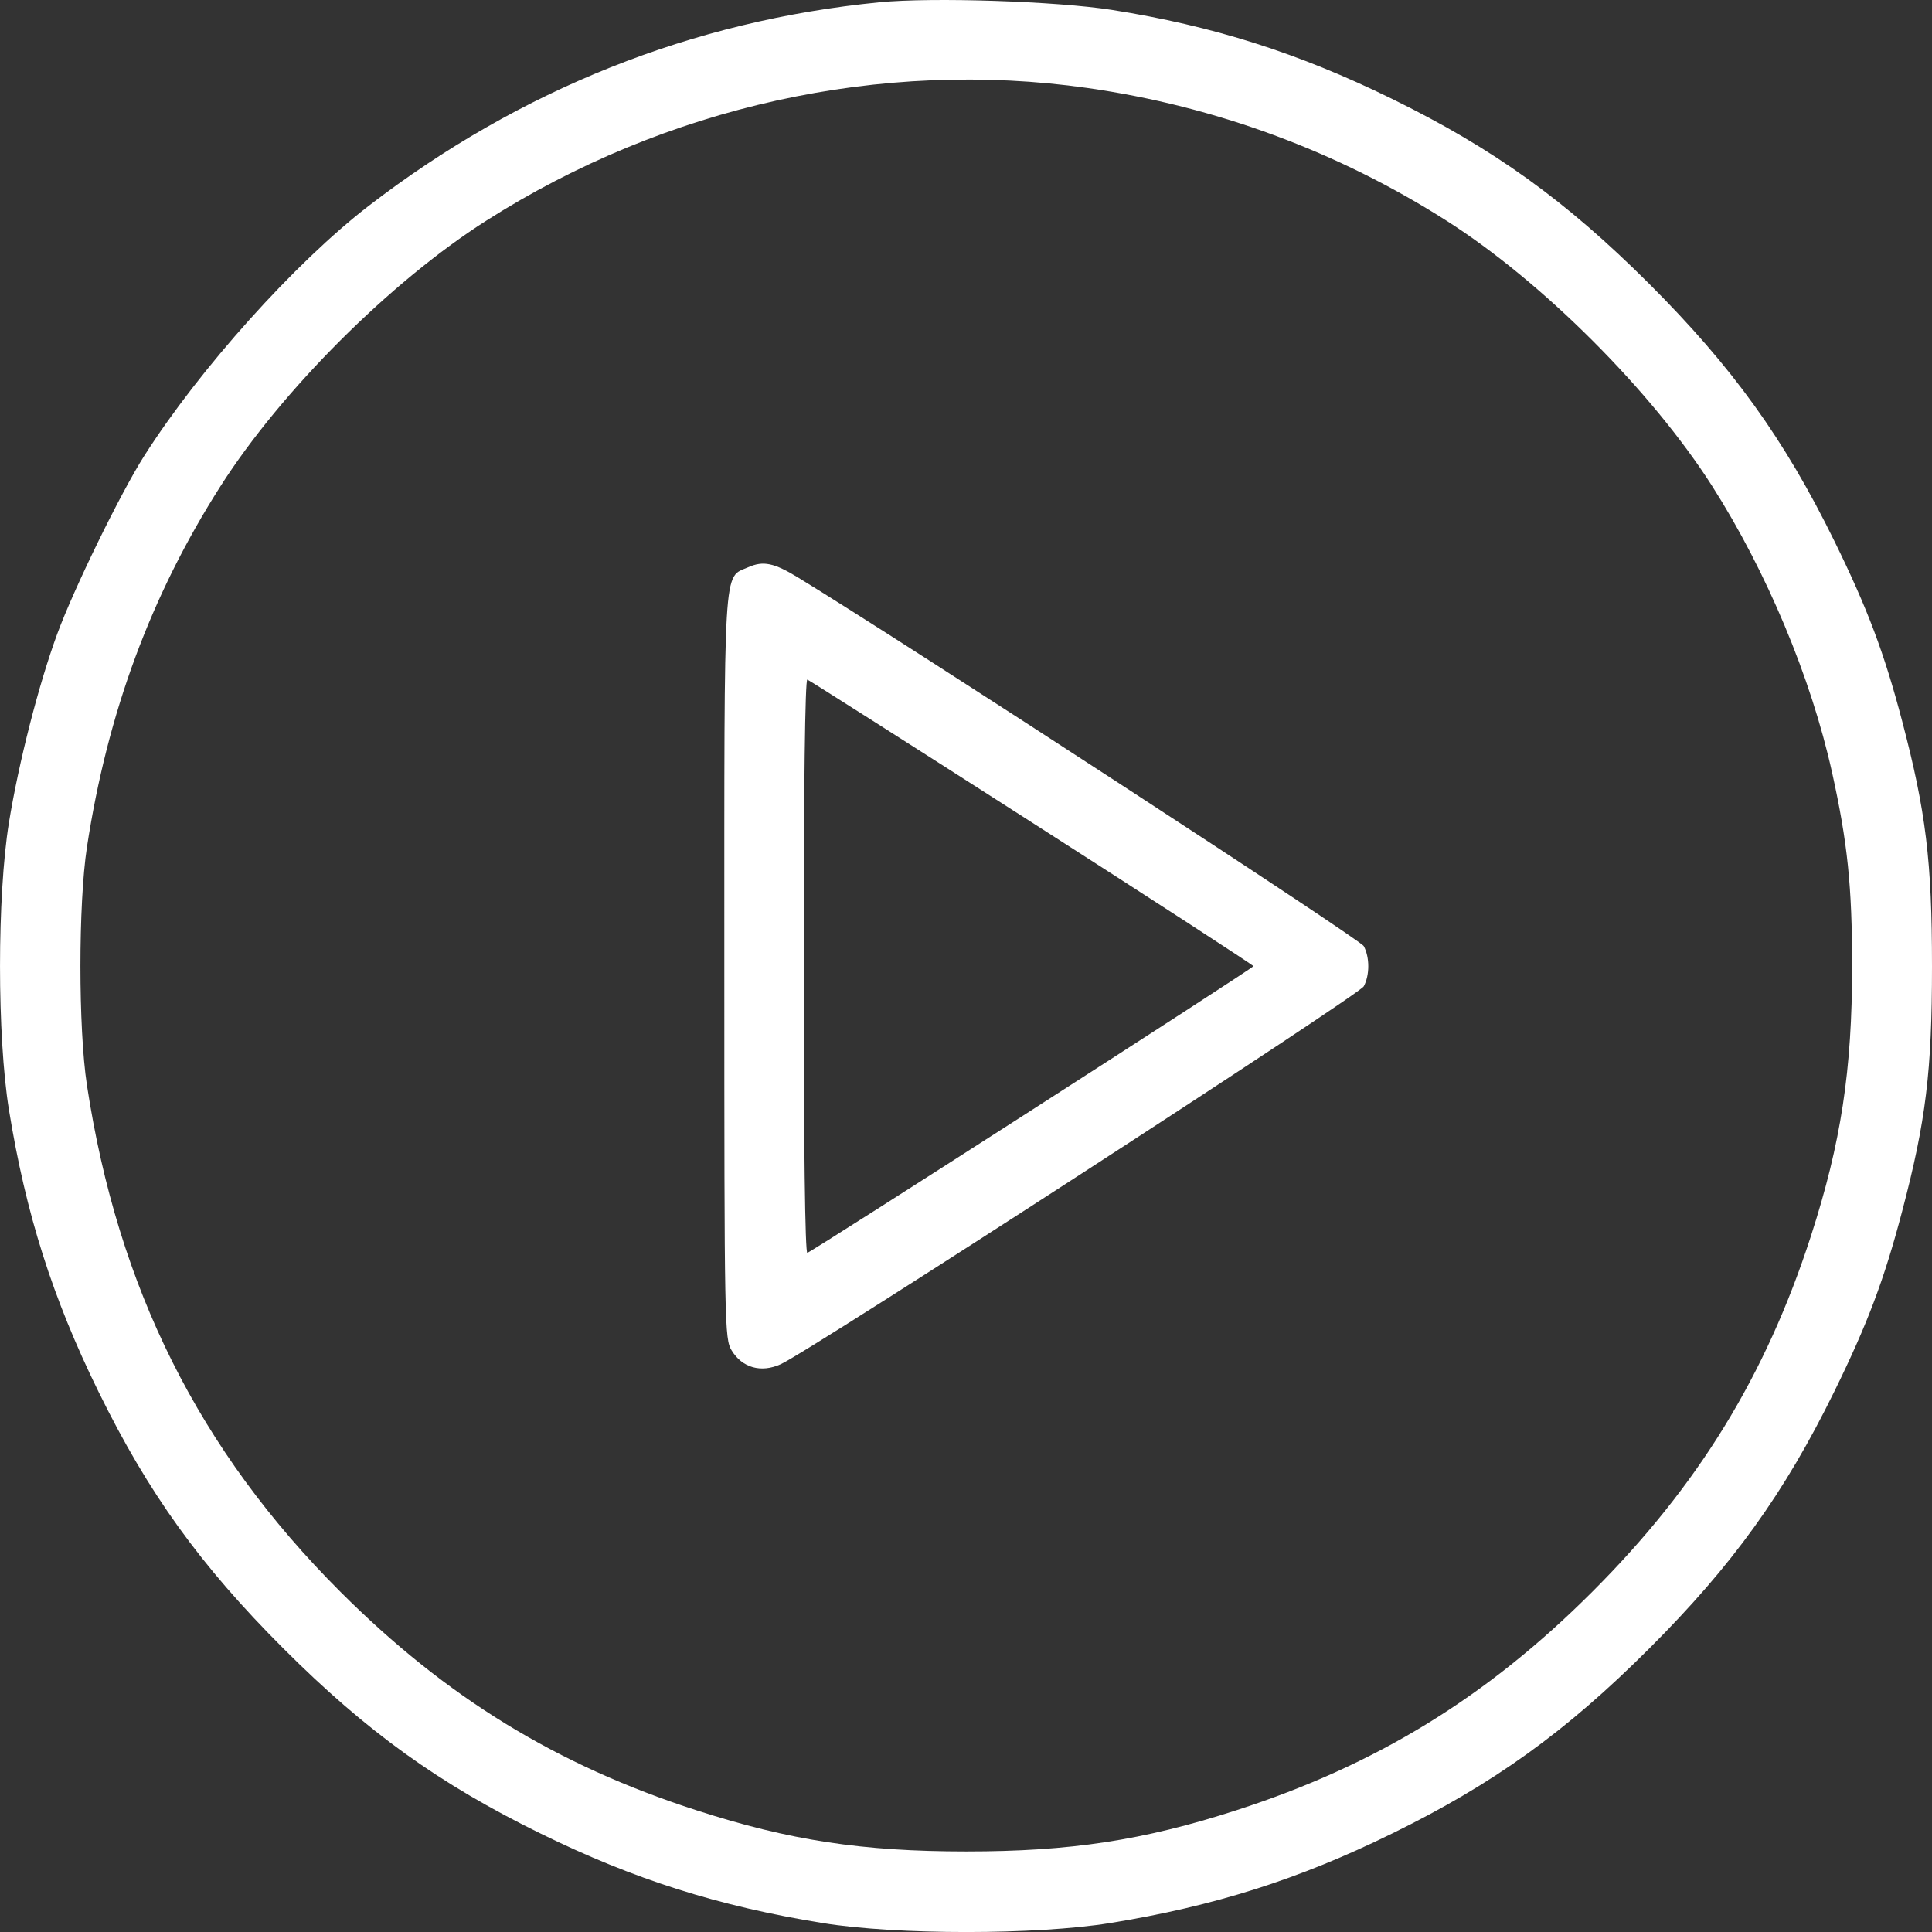 <svg width="32" height="32" viewBox="0 0 32 32" fill="none" xmlns="http://www.w3.org/2000/svg">
<rect x="0" y="0" width="32" height="32" fill="#333333" stroke="none"/>
<path fill-rule="evenodd" clip-rule="evenodd" d="M14.565 0.038C11.473 0.341 8.615 1.48 6.109 3.408C4.889 4.347 3.304 6.112 2.388 7.552C1.993 8.174 1.223 9.75 0.947 10.502C0.639 11.343 0.31 12.627 0.148 13.625C-0.049 14.845 -0.049 17.162 0.148 18.382C0.428 20.108 0.871 21.502 1.629 23.046C2.457 24.733 3.318 25.929 4.696 27.306C6.075 28.684 7.271 29.545 8.959 30.372C10.504 31.13 11.899 31.572 13.626 31.852C14.847 32.05 17.165 32.05 18.386 31.852C20.112 31.572 21.508 31.13 23.052 30.372C24.74 29.545 25.936 28.684 27.315 27.306C28.694 25.929 29.555 24.733 30.383 23.046C30.933 21.926 31.209 21.191 31.505 20.065C31.9 18.566 32 17.744 32 16.003C32 14.263 31.9 13.441 31.505 11.941C31.209 10.816 30.933 10.081 30.383 8.961C29.555 7.274 28.694 6.078 27.315 4.7C25.936 3.323 24.74 2.462 23.052 1.635C21.509 0.878 20.086 0.427 18.417 0.164C17.497 0.02 15.441 -0.048 14.565 0.038ZM18.01 1.457C20.131 1.759 22.156 2.507 23.961 3.657C25.542 4.664 27.352 6.472 28.36 8.053C29.262 9.468 29.997 11.224 30.344 12.79C30.601 13.949 30.677 14.682 30.677 16.003C30.677 17.727 30.493 18.93 29.996 20.469C29.246 22.788 28.122 24.617 26.373 26.365C24.625 28.113 22.794 29.236 20.474 29.985C18.933 30.483 17.73 30.666 16.006 30.666C14.281 30.666 13.078 30.483 11.538 29.985C9.217 29.236 7.387 28.113 5.638 26.365C3.298 24.027 1.953 21.338 1.44 17.975C1.296 17.033 1.296 14.974 1.44 14.031C1.779 11.809 2.5 9.859 3.652 8.053C4.66 6.472 6.469 4.664 8.051 3.657C11.027 1.761 14.598 0.972 18.01 1.457ZM12.393 9.395C11.975 9.58 11.997 9.216 11.997 16.016C11.997 21.973 12.001 22.176 12.118 22.367C12.293 22.655 12.605 22.743 12.931 22.596C13.418 22.377 22.509 16.484 22.588 16.337C22.688 16.151 22.688 15.856 22.588 15.67C22.528 15.557 14.96 10.626 13.218 9.565C12.82 9.322 12.641 9.285 12.393 9.395ZM17.096 13.625C19.111 14.916 20.76 15.986 20.76 16.003C20.76 16.035 13.481 20.713 13.372 20.751C13.335 20.764 13.312 18.995 13.312 16.003C13.312 13.012 13.335 11.243 13.372 11.256C13.405 11.268 15.081 12.333 17.096 13.625Z" fill="white"/>
</svg>
